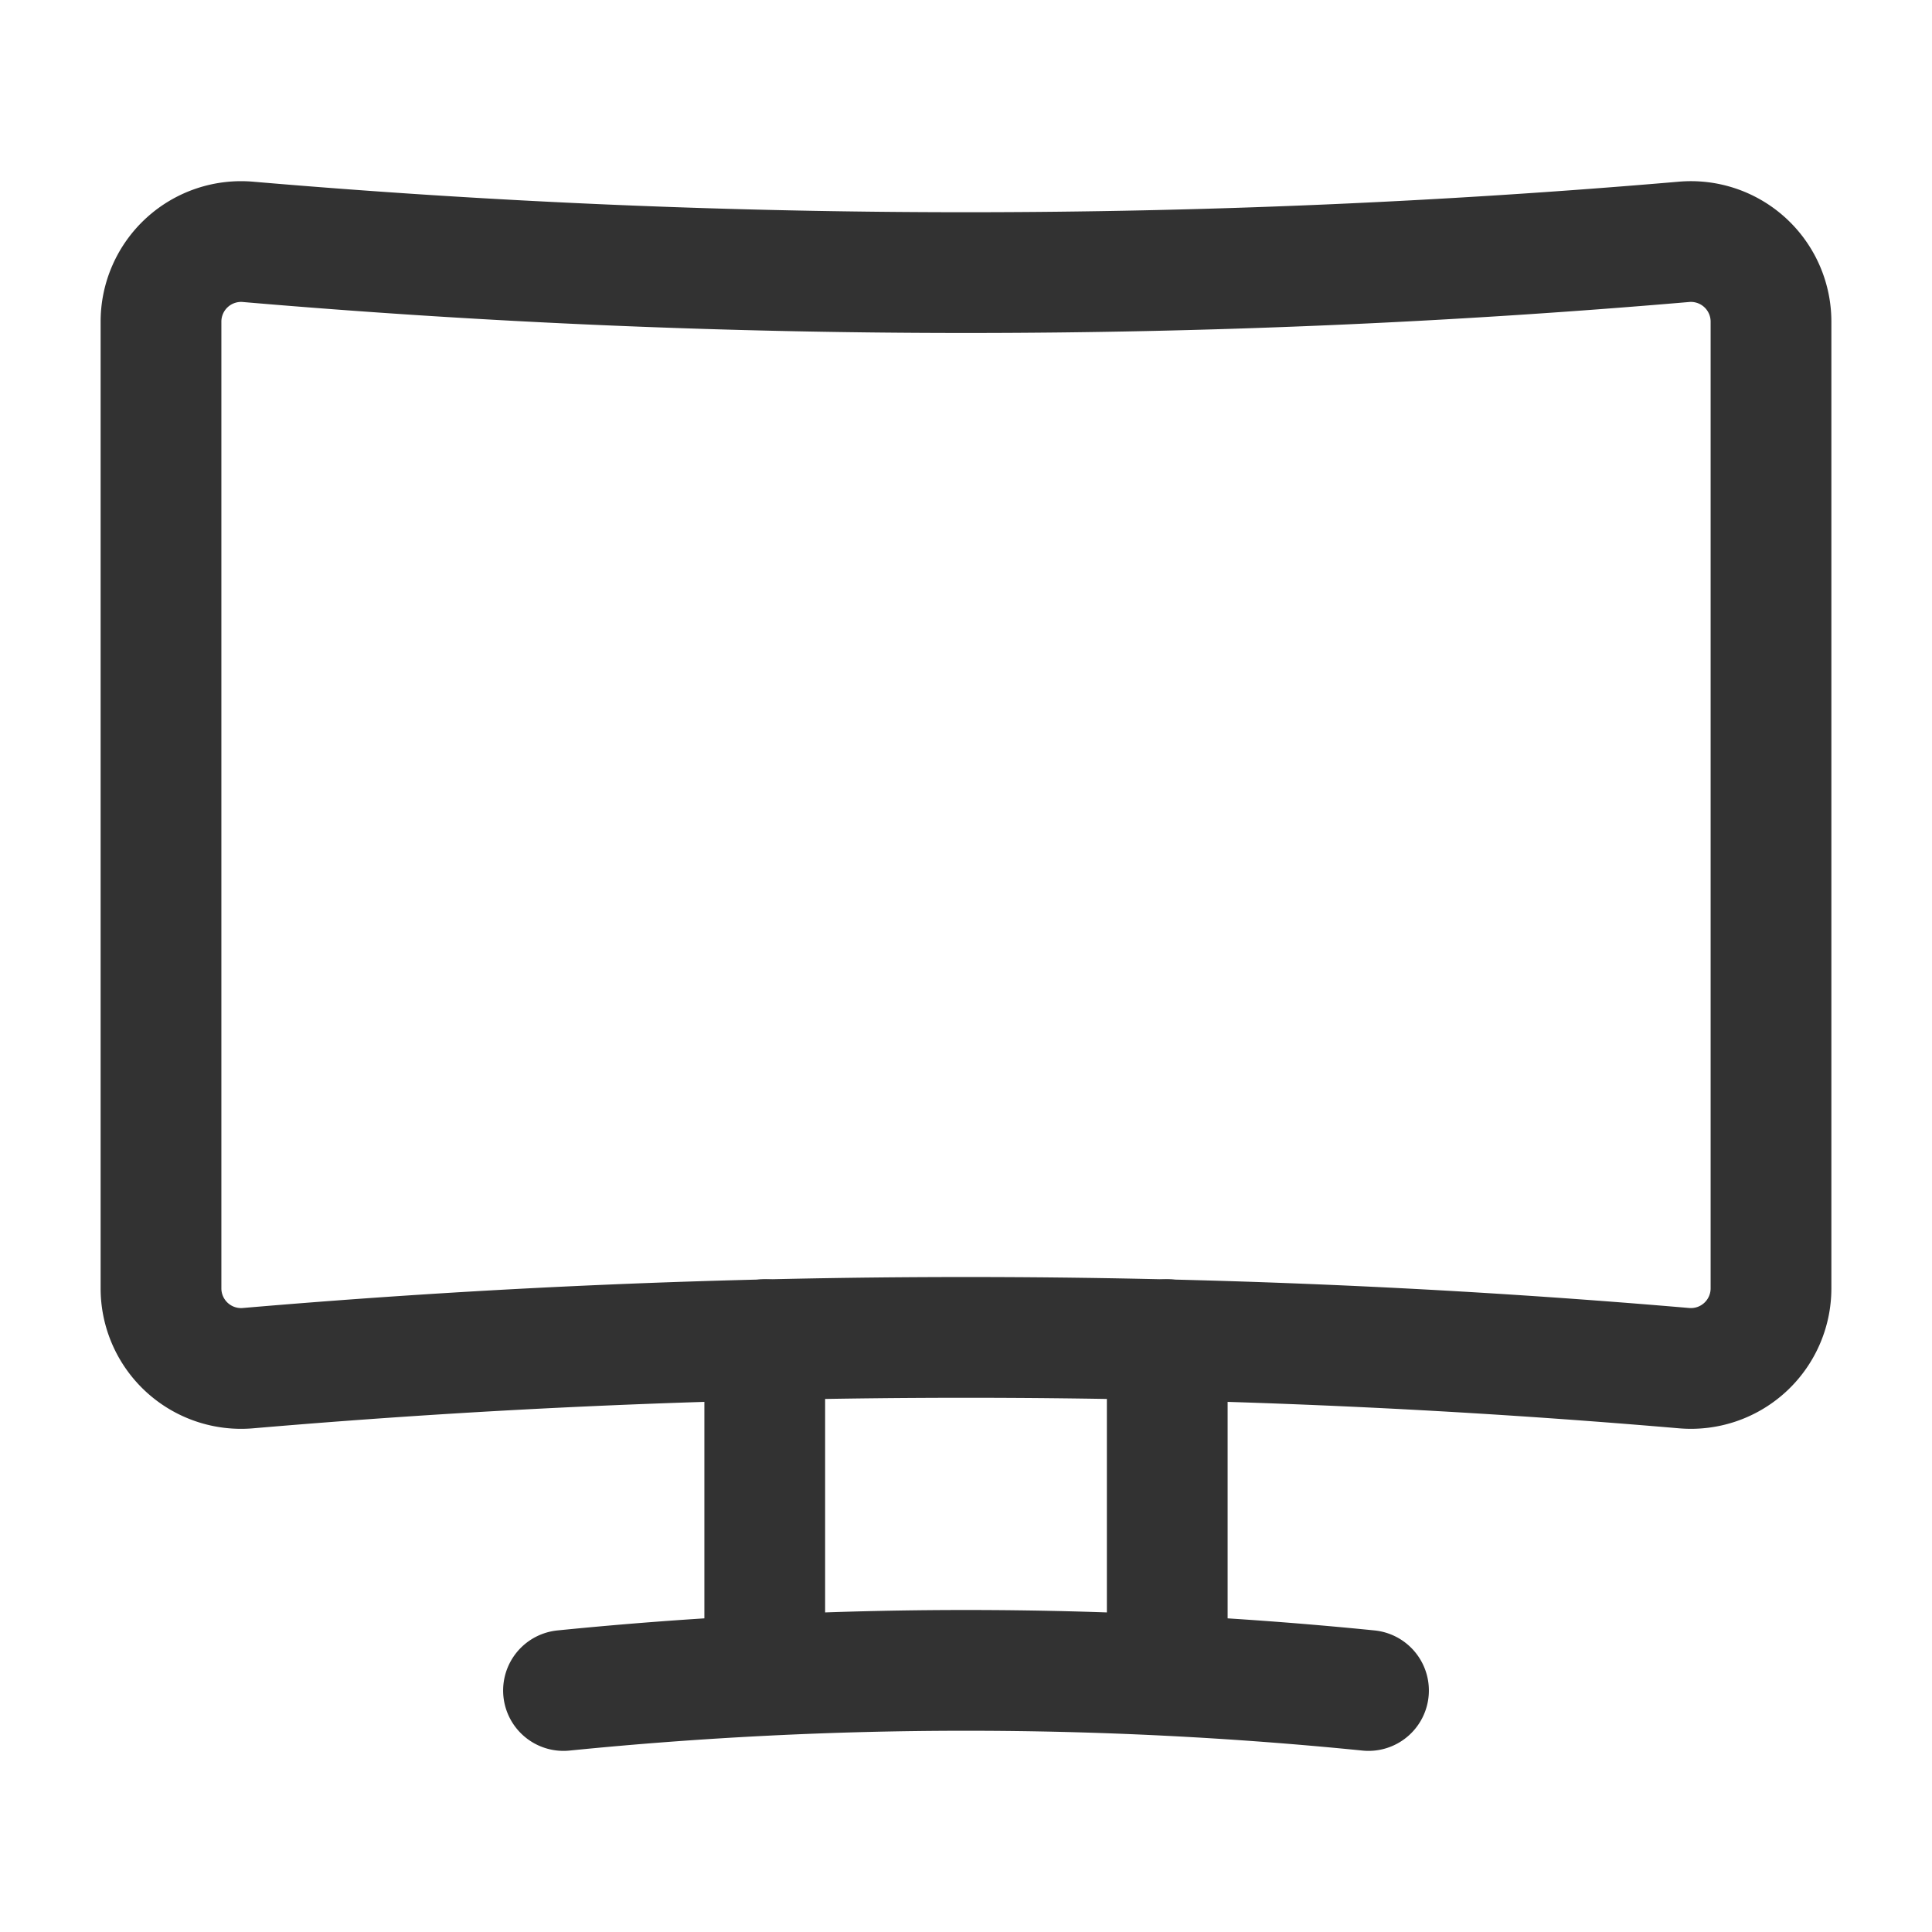 <svg xmlns="http://www.w3.org/2000/svg" viewBox="0 0 24 24"><rect width="24" height="24" fill="none"/><path d="M22,4V16a.995.995,0,0,1-1.088.995,104.3,104.3,0,0,0-17.823,0A.995.995,0,0,1,2,16V4a.995.995,0,0,1,1.088-.995,104.3,104.3,0,0,0,17.823,0A.995.995,0,0,1,22,4Z" fill="none" stroke="#323232" stroke-linecap="round" stroke-linejoin="round" stroke-width="1.5"/><line x1="14.5" y1="16.641" x2="14.5" y2="20.805" fill="none" stroke="#323232" stroke-linecap="round" stroke-linejoin="round" stroke-width="1.5"/><line x1="9.5" y1="16.641" x2="9.5" y2="20.805" fill="none" stroke="#323232" stroke-linecap="round" stroke-linejoin="round" stroke-width="1.5"/><path d="M17,21A50.126,50.126,0,0,0,7,21" fill="none" stroke="#323232" stroke-linecap="round" stroke-linejoin="round" stroke-width="1.5"/></svg>